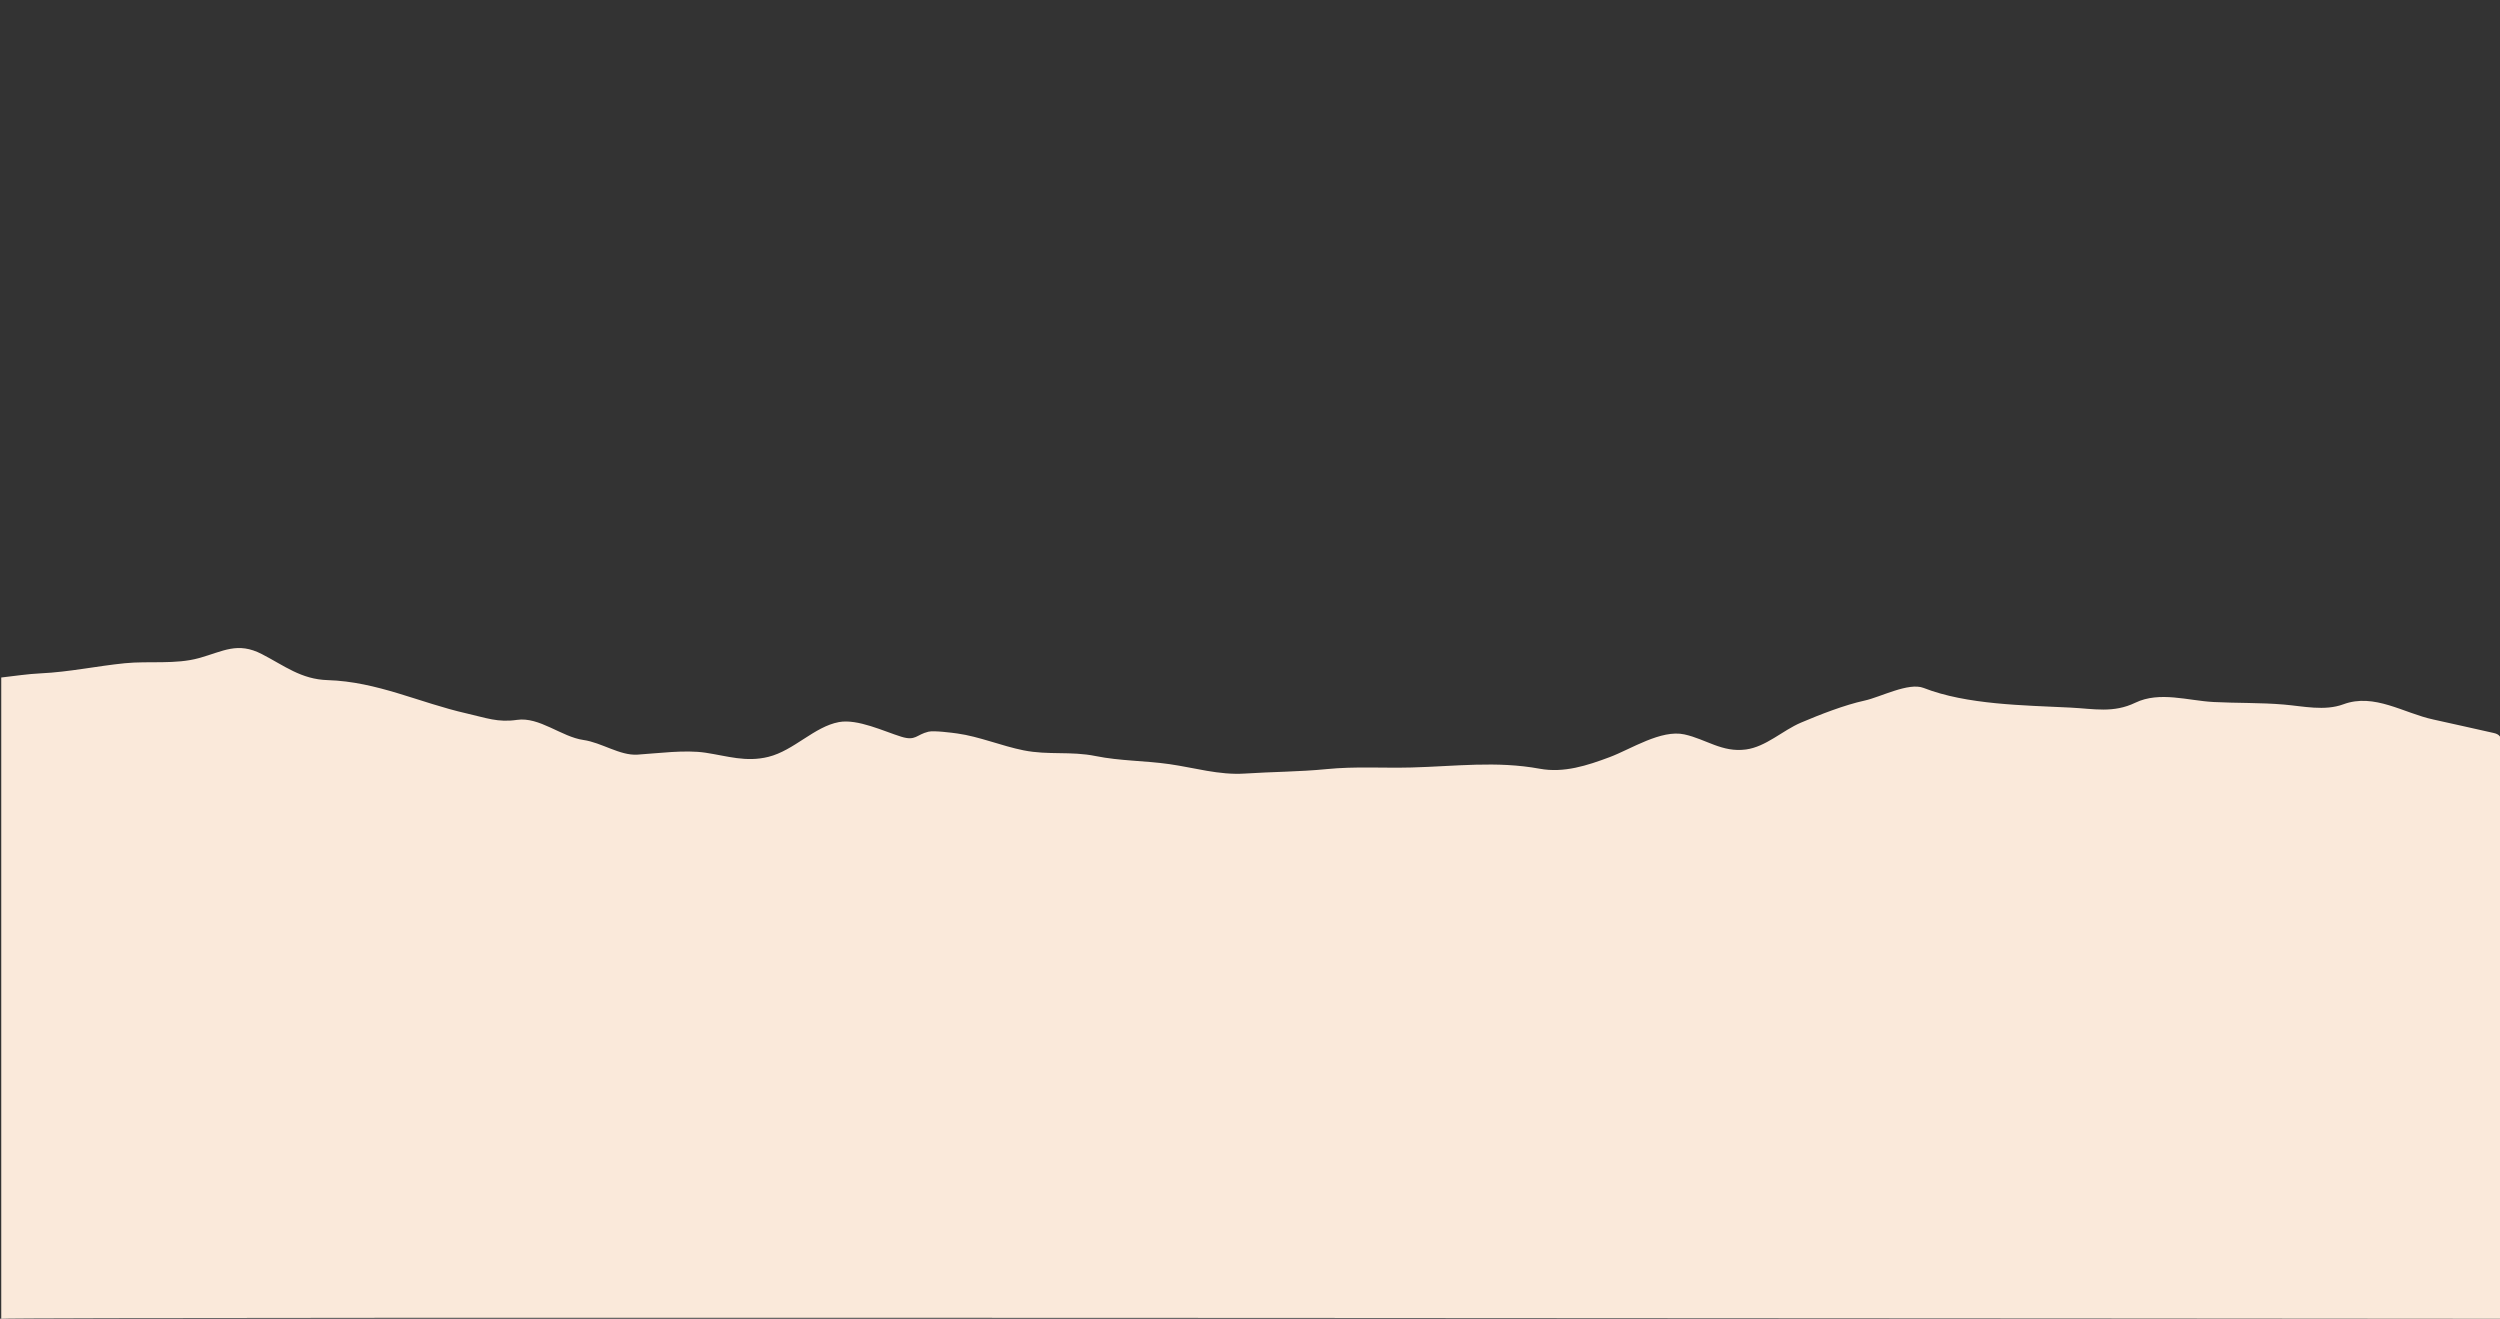 <?xml version="1.0" encoding="utf-8"?>
<!-- Generator: Adobe Illustrator 16.0.0, SVG Export Plug-In . SVG Version: 6.00 Build 0)  -->
<!DOCTYPE svg PUBLIC "-//W3C//DTD SVG 1.1//EN" "http://www.w3.org/Graphics/SVG/1.1/DTD/svg11.dtd">
<svg version="1.1" id="Layer_12_xA0_Image_1_" xmlns="http://www.w3.org/2000/svg" xmlns:xlink="http://www.w3.org/1999/xlink"
	 x="0px" y="0px" width="480px" height="253.2px" viewBox="0 0 480 253.2" enable-background="new 0 0 480 253.2"
	 xml:space="preserve">
<rect x="0" y="0" width="480" height="253.2" fill="#333333" stroke="none"/>
<path fill-rule="evenodd" clip-rule="evenodd" fill="#FAE9DA" d="M0.24,253.2c0,0,0-95.119,0-123.119
	c2.537-0.284,5.061-0.681,7.617-0.8c5.405-0.254,10.711-1.394,16.086-1.938c4.656-0.471,9.768,0.271,14.3-0.999
	c4.638-1.299,7.371-3.162,12.035-0.756c4.347,2.242,7.527,4.837,12.628,4.996c9.574,0.297,17.606,4.337,26.716,6.402
	c3.74,0.848,5.961,1.771,9.647,1.231c4.285-0.626,8.542,3.262,12.748,3.861c3.516,0.501,7.005,3.028,10.372,2.813
	c3.987-0.254,9.145-0.963,13.074-0.369c4.208,0.636,7.773,1.865,12.076,0.793c4.905-1.222,8.8-5.791,13.531-6.672
	c3.591-0.669,8.66,1.785,11.989,2.812c2.783,0.858,2.851-0.401,5.208-0.968c1.054-0.253,4.554,0.206,5.525,0.341
	c4.214,0.584,8.515,2.396,12.753,3.242c4.74,0.947,9.04,0.125,13.814,1.093c4.691,0.951,9.437,0.875,14.155,1.55
	c4.819,0.689,9.562,2.136,14.48,1.813c5.224-0.345,10.468-0.337,15.681-0.852c5.632-0.557,10.714-0.17,16.299-0.314
	c8.438-0.218,16.334-1.29,24.65,0.238c4.654,0.855,9.119-0.613,13.445-2.233c4.064-1.521,9.864-5.347,14.346-4.356
	c4.173,0.922,7.237,3.51,11.804,2.893c3.868-0.522,7.029-3.65,10.563-5.153c3.686-1.566,8.348-3.39,12.233-4.238
	c3.04-0.665,8.446-3.547,11.312-2.427c8.314,3.249,19.313,3.332,28.215,3.778c4.511,0.226,8.209,1.099,12.447-0.941
	c4.667-2.245,10.127-0.382,15.027-0.131c4.487,0.23,8.987,0.107,13.468,0.486c3.729,0.315,7.847,1.287,11.449-0.05
	c5.934-2.2,11.577,1.704,17.273,2.925c3.869,0.83,7.72,1.741,11.586,2.586c1.129,0.247,1.511,0.829,1.526,2.008
	c0.066,4.912,0.016,110.456,0.016,110.456S1.333,252.775,0.24,253.2C0.24,225.2,0.24,253.2,0.24,253.2z"/>
</svg>
